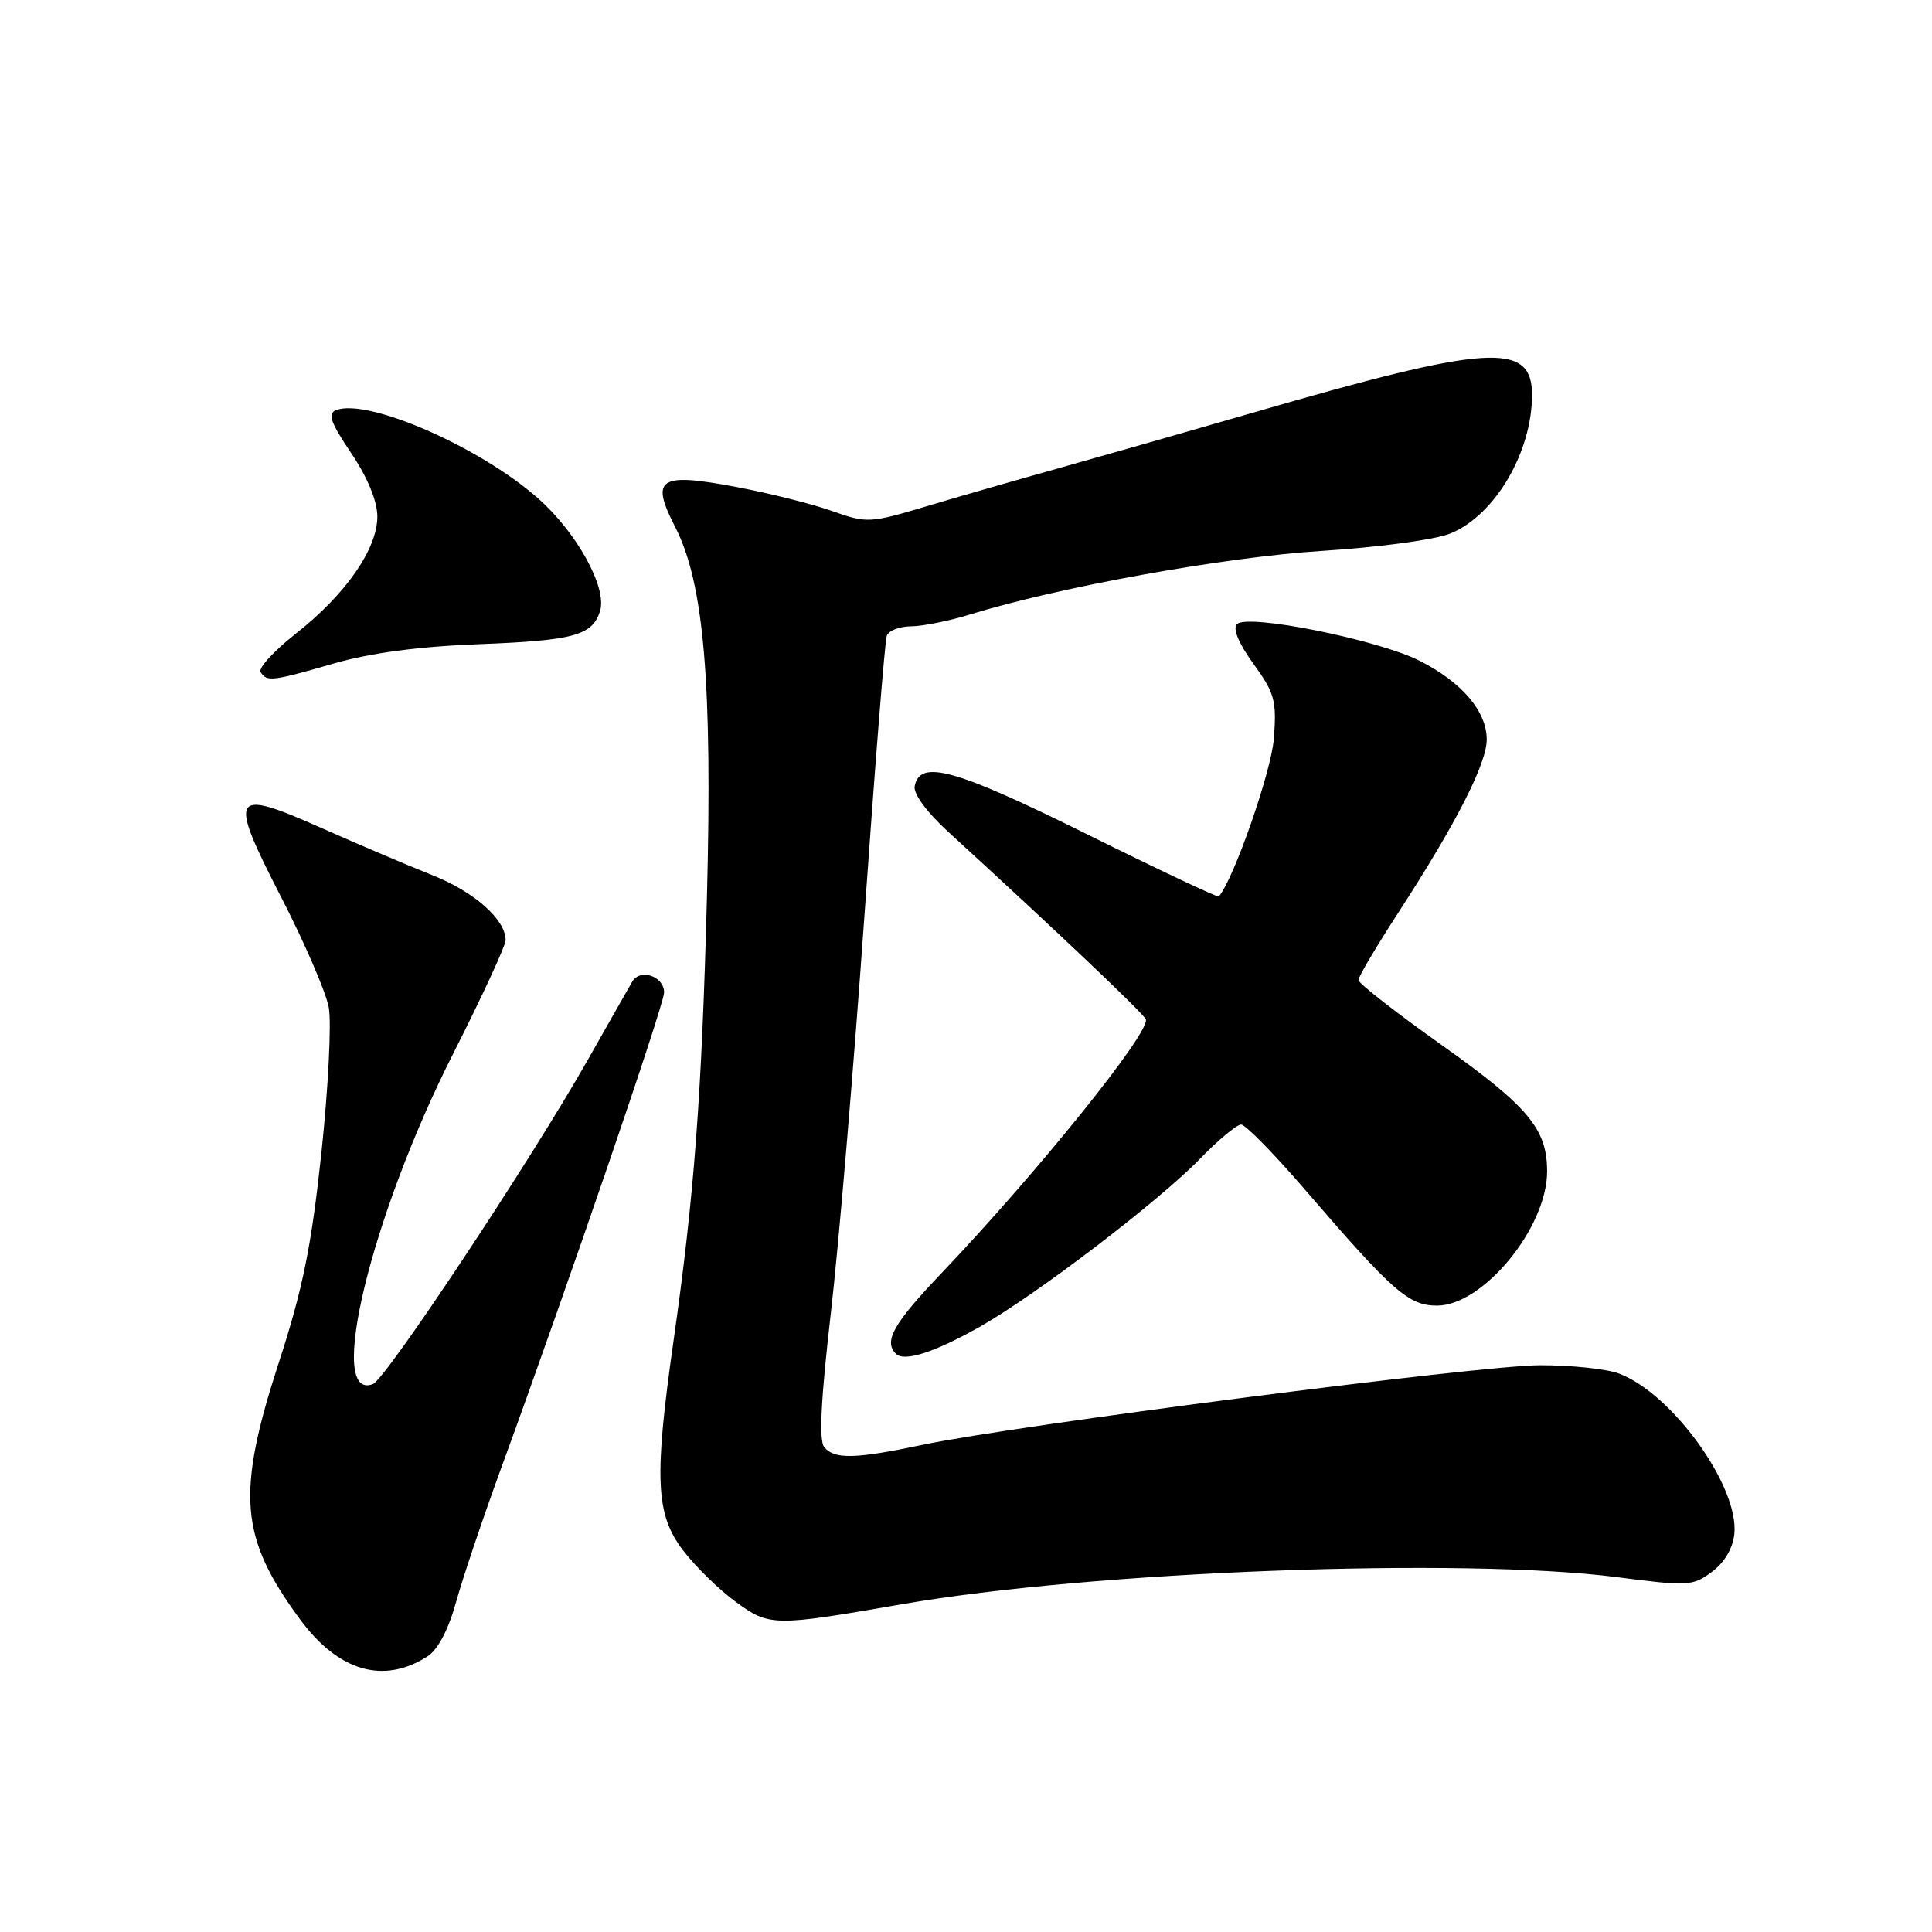 <?xml version="1.0" encoding="UTF-8" standalone="no"?>
<!DOCTYPE svg PUBLIC "-//W3C//DTD SVG 1.1//EN" "http://www.w3.org/Graphics/SVG/1.1/DTD/svg11.dtd" >
<svg xmlns="http://www.w3.org/2000/svg" xmlns:xlink="http://www.w3.org/1999/xlink" version="1.1" viewBox="0 0 256 256">
 <g >
 <path fill="currentColor"
d=" M 56.67 219.46 C 58.03 218.58 59.44 215.89 60.43 212.28 C 61.31 209.10 64.08 200.88 66.60 194.00 C 75.07 170.85 88.00 133.10 88.00 131.51 C 88.00 129.36 84.84 128.28 83.78 130.07 C 83.32 130.86 80.65 135.55 77.85 140.50 C 70.36 153.73 51.13 182.74 49.41 183.40 C 43.19 185.78 49.19 161.07 60.01 139.69 C 63.86 132.10 67.00 125.30 67.00 124.58 C 67.00 121.85 62.85 118.17 57.28 115.96 C 54.10 114.70 47.52 111.90 42.65 109.74 C 30.60 104.38 30.17 105.10 37.25 118.87 C 40.34 124.87 43.18 131.44 43.56 133.46 C 43.94 135.49 43.50 144.16 42.59 152.74 C 41.26 165.16 40.12 170.80 36.96 180.50 C 31.29 197.94 31.76 203.72 39.75 214.56 C 44.85 221.49 50.85 223.22 56.67 219.46 Z  M 119.50 212.57 C 144.74 208.18 193.83 206.33 214.33 208.99 C 223.66 210.20 224.30 210.17 226.83 208.28 C 228.51 207.04 229.61 205.16 229.81 203.23 C 230.43 196.96 221.57 184.65 214.52 182.00 C 212.89 181.38 208.16 180.89 204.02 180.90 C 196.04 180.92 134.52 188.86 122.18 191.46 C 113.32 193.33 110.56 193.39 109.21 191.75 C 108.50 190.88 108.77 185.43 110.09 174.00 C 111.14 164.93 113.13 141.30 114.53 121.50 C 115.92 101.70 117.25 84.94 117.50 84.25 C 117.74 83.56 119.19 83.00 120.72 82.99 C 122.25 82.98 125.75 82.28 128.50 81.43 C 140.31 77.78 162.15 73.83 175.12 73.00 C 182.81 72.51 190.27 71.50 192.24 70.67 C 198.12 68.22 203.00 59.90 203.00 52.33 C 203.00 45.24 197.32 45.60 166.00 54.69 C 157.47 57.16 146.00 60.44 140.50 61.98 C 135.00 63.52 127.01 65.81 122.75 67.09 C 115.24 69.33 114.87 69.35 110.25 67.71 C 107.64 66.78 101.94 65.35 97.58 64.53 C 87.30 62.59 86.14 63.35 89.47 69.84 C 93.28 77.27 94.41 90.49 93.67 118.99 C 92.98 145.20 91.99 158.39 89.27 177.50 C 86.65 195.86 86.87 200.67 90.50 205.42 C 92.15 207.58 95.30 210.66 97.50 212.26 C 101.96 215.52 102.52 215.52 119.50 212.57 Z  M 129.98 175.72 C 137.46 171.45 153.53 159.18 158.96 153.59 C 161.41 151.06 163.89 149.00 164.46 149.01 C 165.03 149.01 168.88 152.94 173.00 157.73 C 184.54 171.14 186.66 173.00 190.40 173.00 C 196.52 173.00 205.00 162.67 205.00 155.22 C 205.00 149.60 202.54 146.65 191.07 138.50 C 184.98 134.18 180.00 130.29 180.00 129.86 C 180.00 129.42 182.42 125.34 185.38 120.78 C 192.94 109.13 197.00 101.17 197.00 97.99 C 197.00 94.26 193.71 90.39 188.11 87.56 C 182.59 84.76 165.31 81.29 163.90 82.70 C 163.31 83.29 164.14 85.27 166.09 87.96 C 168.91 91.85 169.18 92.85 168.79 97.89 C 168.45 102.25 163.48 116.50 161.50 118.79 C 161.36 118.95 153.46 115.22 143.93 110.49 C 126.54 101.87 121.88 100.58 121.20 104.18 C 121.01 105.18 122.82 107.64 125.60 110.18 C 140.41 123.74 151.54 134.30 151.83 135.07 C 152.44 136.75 137.46 155.36 124.81 168.64 C 118.37 175.40 117.05 177.72 118.72 179.39 C 119.83 180.50 123.96 179.15 129.98 175.72 Z  M 44.26 87.91 C 49.06 86.52 55.52 85.66 63.41 85.36 C 76.06 84.87 78.48 84.21 79.51 80.97 C 80.48 77.90 76.45 70.57 71.27 66.01 C 63.53 59.19 48.73 52.74 44.54 54.34 C 43.38 54.79 43.79 55.97 46.54 60.05 C 48.72 63.30 50.00 66.40 50.00 68.45 C 50.00 72.74 45.81 78.76 39.22 83.94 C 36.32 86.23 34.21 88.52 34.53 89.05 C 35.34 90.37 36.04 90.28 44.26 87.91 Z "/>
</g>
</svg>